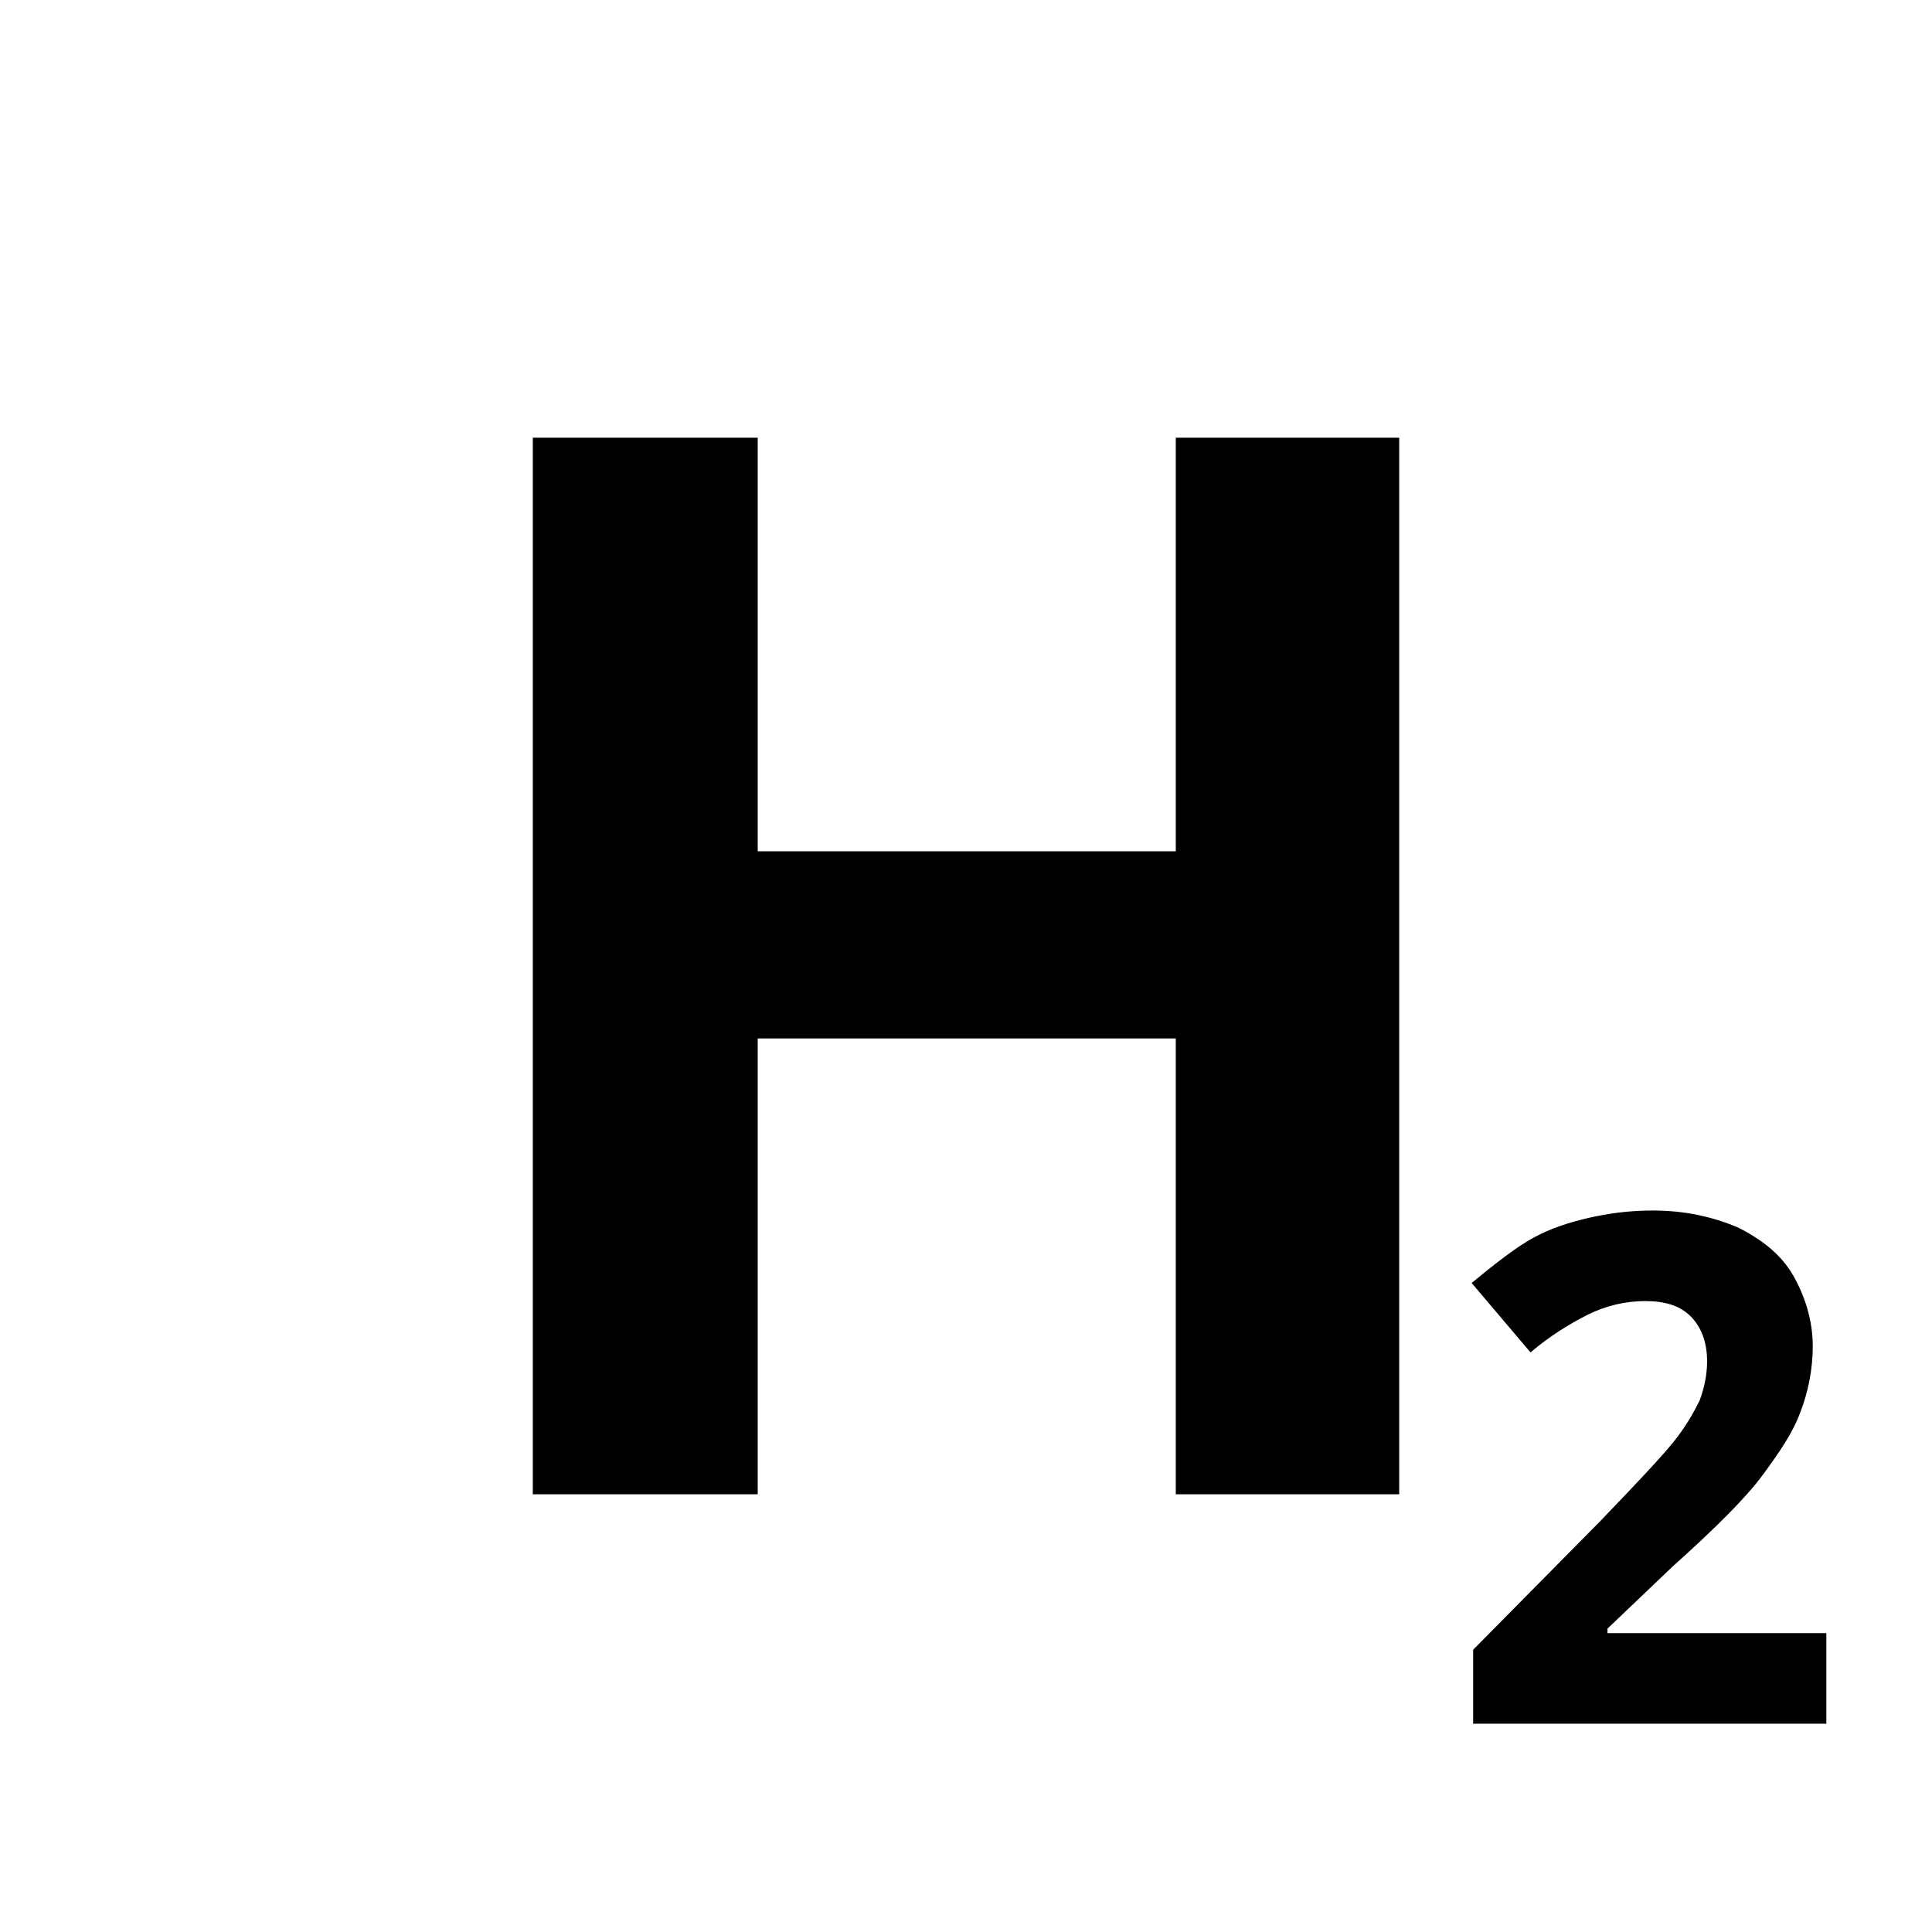 <?xml version="1.0" encoding="utf-8"?>
<!-- Generator: Adobe Illustrator 23.0.6, SVG Export Plug-In . SVG Version: 6.00 Build 0)  -->
<svg version="1.1"
	 id="svg7132" xmlns:cc="http://creativecommons.org/ns#" xmlns:dc="http://purl.org/dc/elements/1.1/" xmlns:inkscape="http://www.inkscape.org/namespaces/inkscape" xmlns:rdf="http://www.w3.org/1999/02/22-rdf-syntax-ns#" xmlns:sodipodi="http://sodipodi.sourceforge.net/DTD/sodipodi-0.dtd" xmlns:svg="http://www.w3.org/2000/svg"
	 xmlns="http://www.w3.org/2000/svg" xmlns:xlink="http://www.w3.org/1999/xlink" x="0px" y="0px" viewBox="0 0 128 128"
	 style="enable-background:new 0 0 128 128;" xml:space="preserve">
<sodipodi:namedview  bordercolor="#666666" borderopacity="1" gridtolerance="10" guidetolerance="10" id="namedview7134" inkscape:current-layer="svg7132" inkscape:cx="-99.119712" inkscape:cy="66.650854" inkscape:guide-bbox="true" inkscape:pageopacity="0" inkscape:pageshadow="2" inkscape:window-height="1052" inkscape:window-maximized="1" inkscape:window-width="1920" inkscape:window-x="1920" inkscape:window-y="0" inkscape:zoom="2.95" objecttolerance="10" pagecolor="#ffffff" showgrid="false" showguides="true">
	</sodipodi:namedview>
<title  id="title7125">Combined Shape</title>
<desc  id="desc7127">Created with Sketch.</desc>
<path id="Combined-Shape" inkscape:connector-curvature="0" d="M50.2,29v27.4h27.7V29h14.8v70H77.9V68.8H50.2V99H35.3V29H50.2z"/>
<g>
	<path d="M121,114.2H97.6v-4.9l8.4-8.5c2.5-2.6,4.1-4.3,4.9-5.3c0.8-1,1.3-1.9,1.7-2.7c0.3-0.8,0.5-1.7,0.5-2.6c0-1.3-0.4-2.3-1.1-3
		c-0.7-0.7-1.7-1-3-1c-1.3,0-2.6,0.3-3.8,0.9s-2.5,1.4-3.8,2.5l-3.9-4.6c1.7-1.4,3-2.4,4.1-3c1.1-0.6,2.3-1,3.6-1.3
		c1.3-0.3,2.7-0.5,4.3-0.5c2.1,0,3.9,0.4,5.6,1.1c1.6,0.8,2.9,1.8,3.7,3.2s1.3,3,1.3,4.7c0,1.5-0.3,3-0.8,4.3
		c-0.5,1.4-1.4,2.7-2.5,4.2s-3.1,3.5-6,6.1l-4.3,4.1v0.3H121V114.2z"/>
</g>
</svg>
